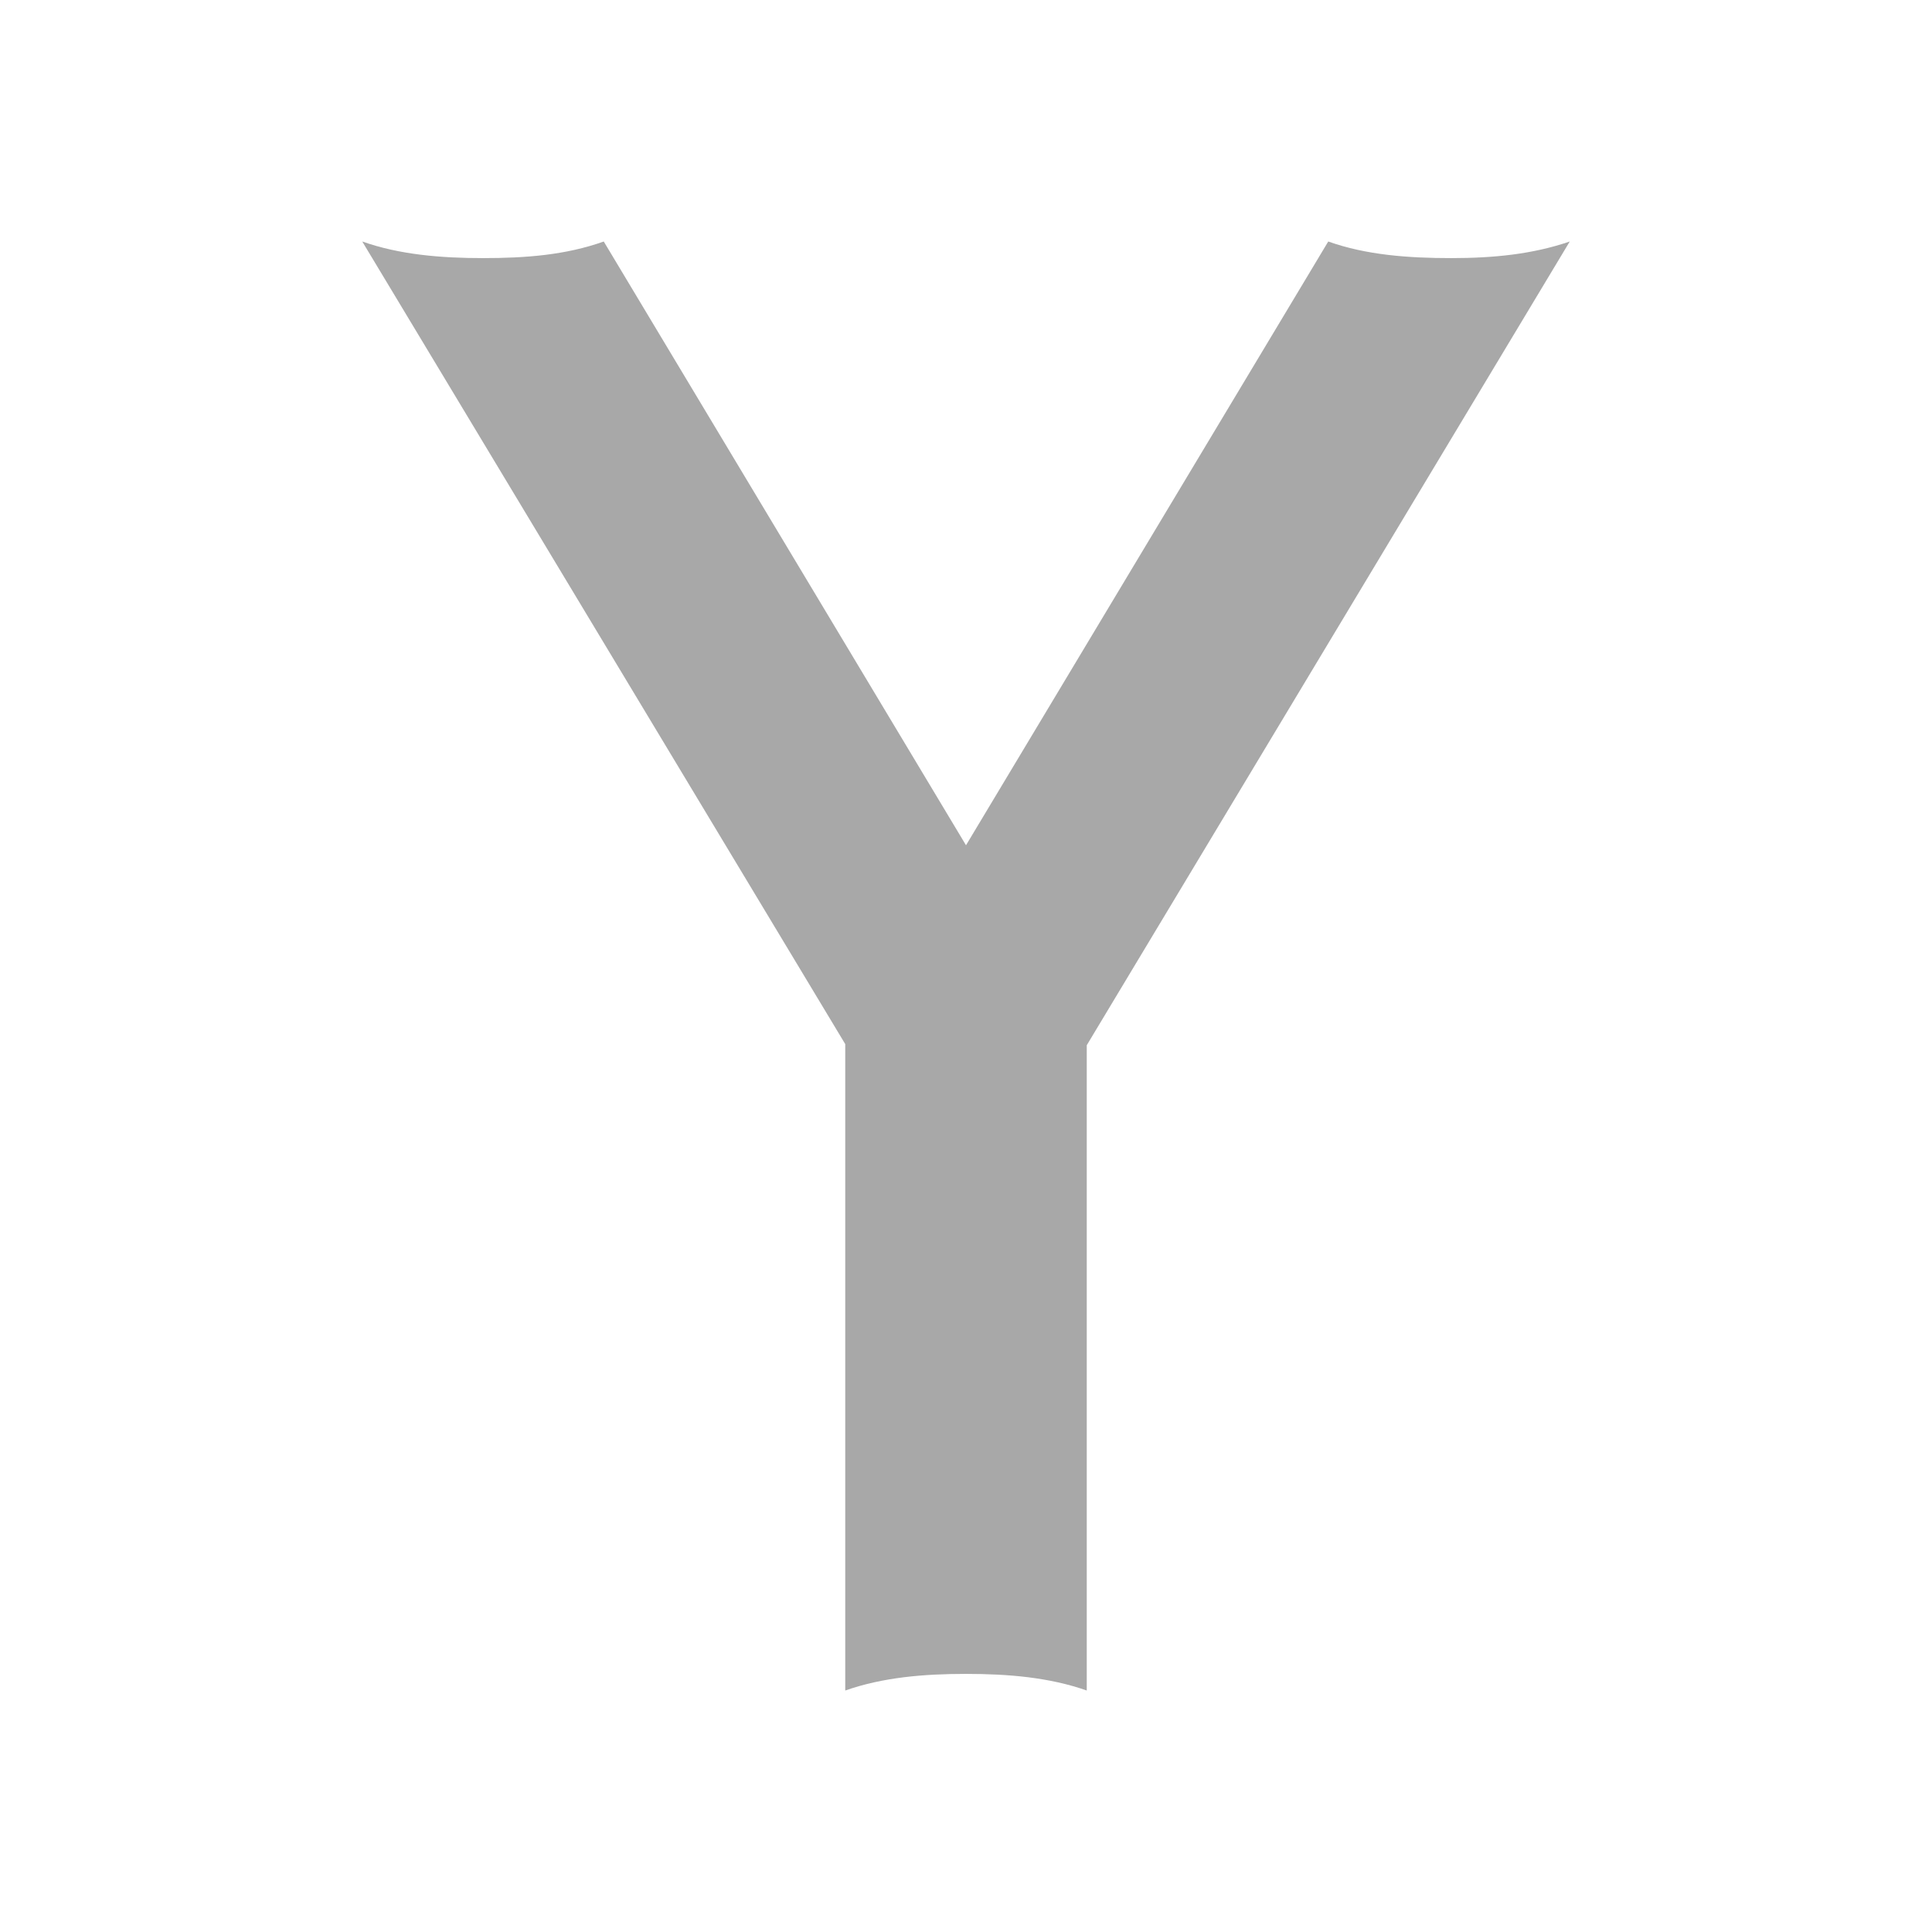 <?xml version="1.0" encoding="utf-8"?>
<svg id="Layer_1" style="enable-background:new 0 0 512 512;" width="512px" height="512px" viewBox="0 0 512 512" xmlns="http://www.w3.org/2000/svg">
  <path style="fill: #A8A8A8" d="M384.6,68.4c-11.3,0-22.5-0.8-32.6-4.4l-96,160L160,64c-10.1,3.6-20.7,4.4-32,4.4c-11.1,0-22.1-0.9-32-4.4l128,212.7V448  c10-3.5,20.8-4.4,32-4.4s22,0.9,32,4.4V277L416,64C406.1,67.4,395.7,68.4,384.6,68.4z"/>
</svg>
